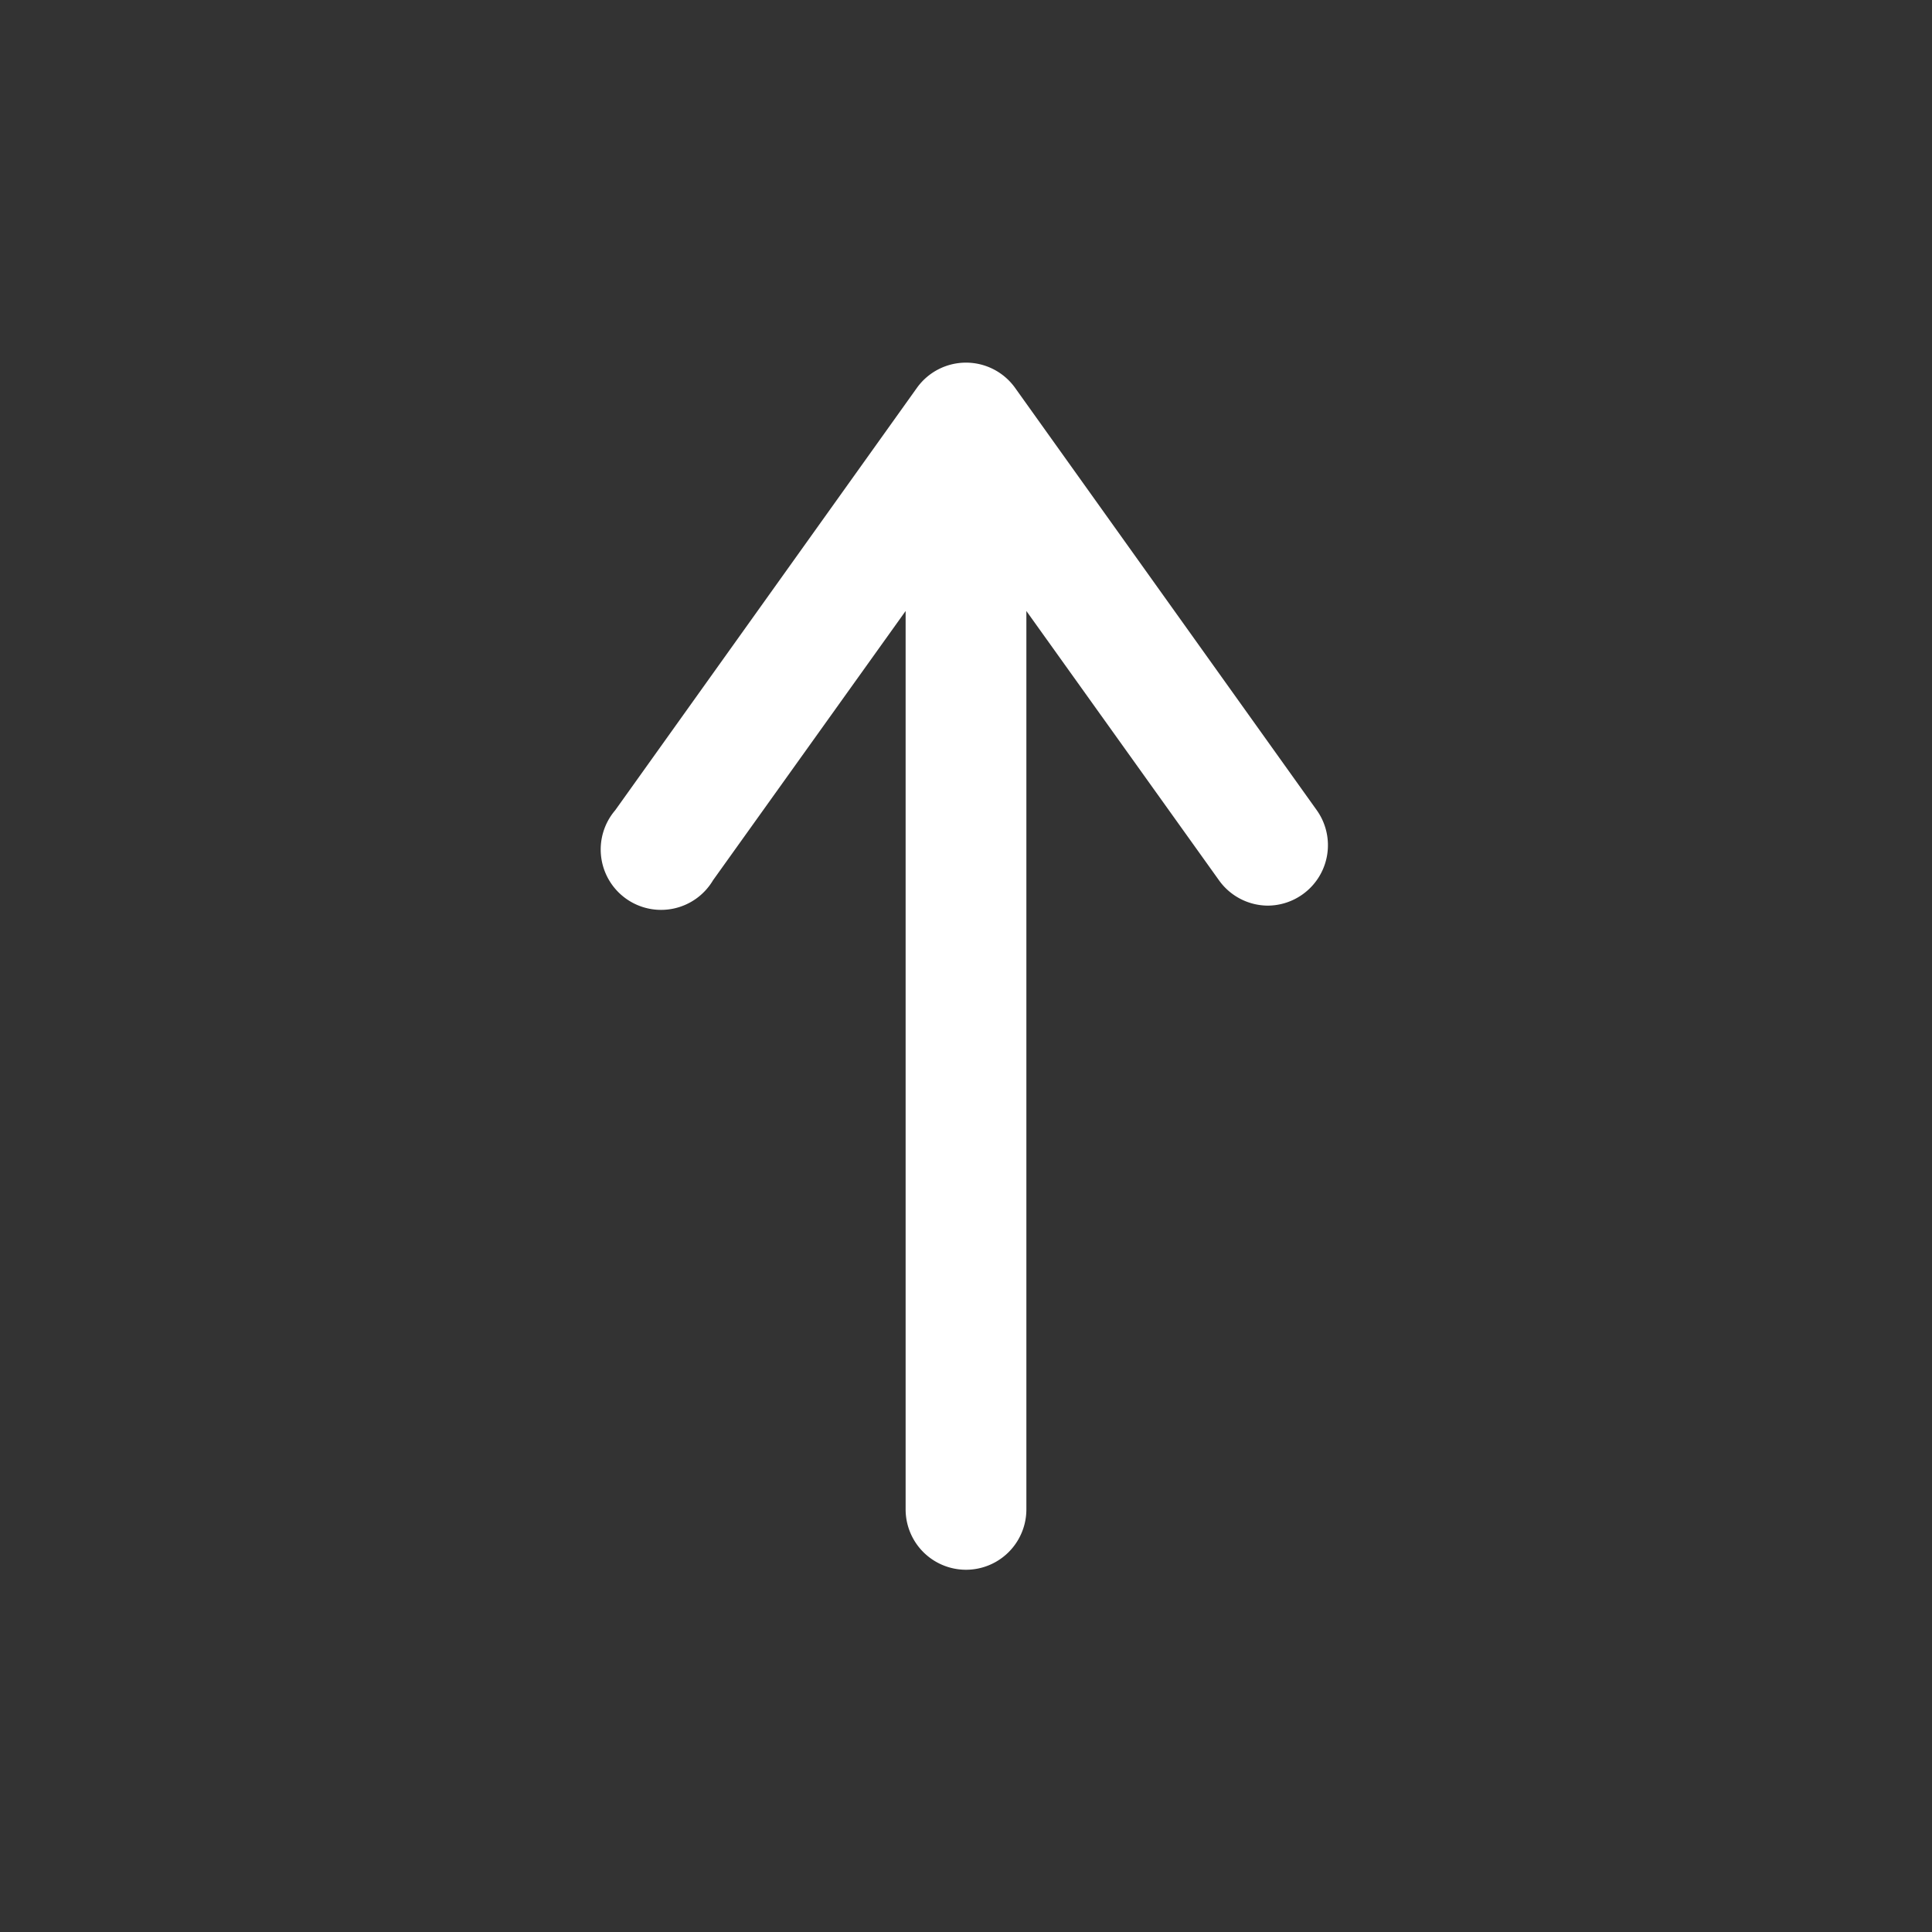 <svg xmlns="http://www.w3.org/2000/svg" version="1.1" xmlns:xlink="http://www.w3.org/1999/xlink" width="512" height="512" x="0" y="0" viewBox="0 0 32 32" style="enable-background:new 0 0 512 512" xml:space="preserve"><rect x="0" y="0" width="32" height="32" fill="#333333" stroke="none"/><g><path d="m21.81 13.42-5-7a1 1 0 0 0-1.62 0l-5 7a1 1 0 1 0 1.62 1.16L15 10.12V25a1 1 0 0 0 2 0V10.12l3.19 4.46A1 1 0 0 0 21 15a1 1 0 0 0 .58-.19 1 1 0 0 0 .23-1.39z" data-name="Layer 2" fill="#FFFFFF" opacity="1" data-original="#000000"></path></g></svg>